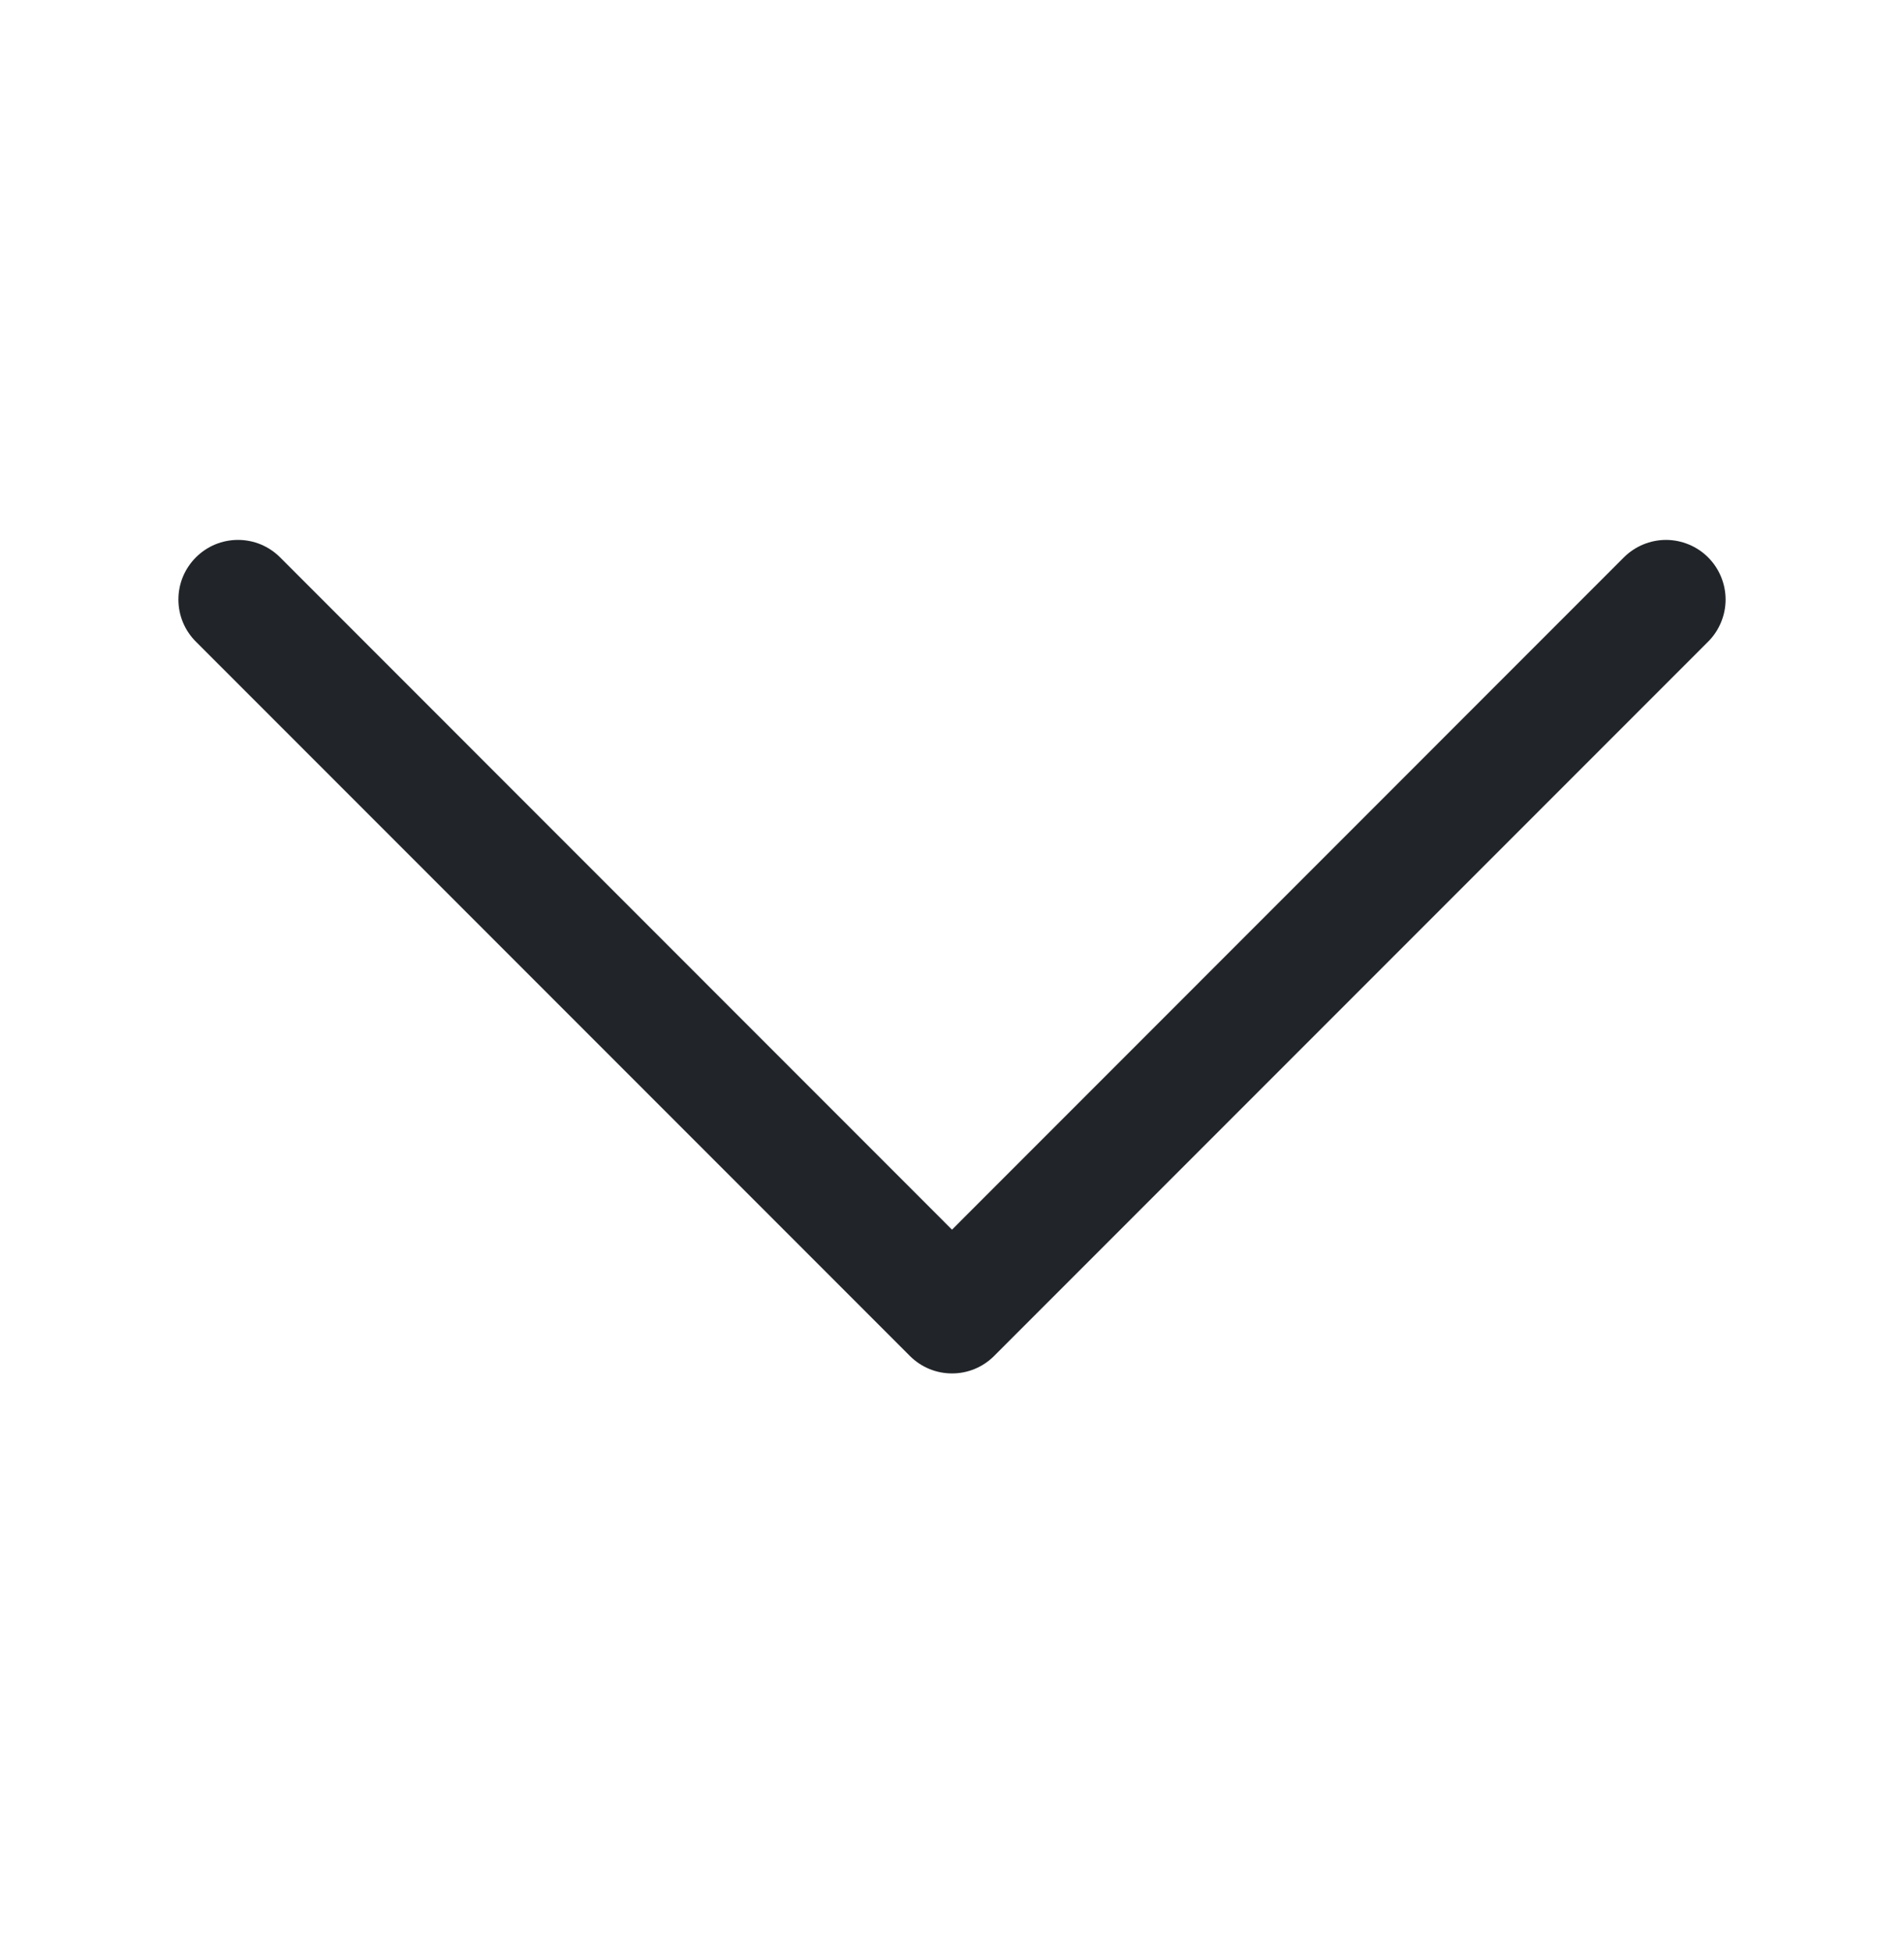 <svg width="40" height="41" viewBox="0 0 40 41" fill="none" xmlns="http://www.w3.org/2000/svg">
<g clip-path="url(#clip0_1_524)">
<path fill-rule="evenodd" clip-rule="evenodd" d="M4.115 11.705C4.231 11.589 4.369 11.496 4.521 11.433C4.673 11.37 4.836 11.338 5 11.338C5.164 11.338 5.327 11.37 5.479 11.433C5.631 11.496 5.769 11.589 5.885 11.705L20 25.823L34.115 11.705C34.231 11.589 34.369 11.497 34.521 11.434C34.673 11.371 34.836 11.338 35 11.338C35.164 11.338 35.327 11.371 35.479 11.434C35.631 11.497 35.769 11.589 35.885 11.705C36.001 11.821 36.093 11.959 36.156 12.111C36.219 12.263 36.252 12.426 36.252 12.59C36.252 12.755 36.219 12.917 36.156 13.069C36.093 13.221 36.001 13.359 35.885 13.475L20.885 28.475C20.769 28.591 20.631 28.684 20.479 28.747C20.327 28.81 20.165 28.842 20 28.842C19.836 28.842 19.673 28.81 19.521 28.747C19.369 28.684 19.231 28.591 19.115 28.475L4.115 13.475C3.999 13.359 3.906 13.221 3.843 13.069C3.78 12.917 3.748 12.755 3.748 12.59C3.748 12.426 3.78 12.263 3.843 12.111C3.906 11.959 3.999 11.821 4.115 11.705Z" fill="#212529"/>
</g>
<defs>
<clipPath id="clip0_1_524">
<rect width="40" height="40" fill="white" transform="translate(0 0.09)"/>
</clipPath>
</defs>
</svg>
